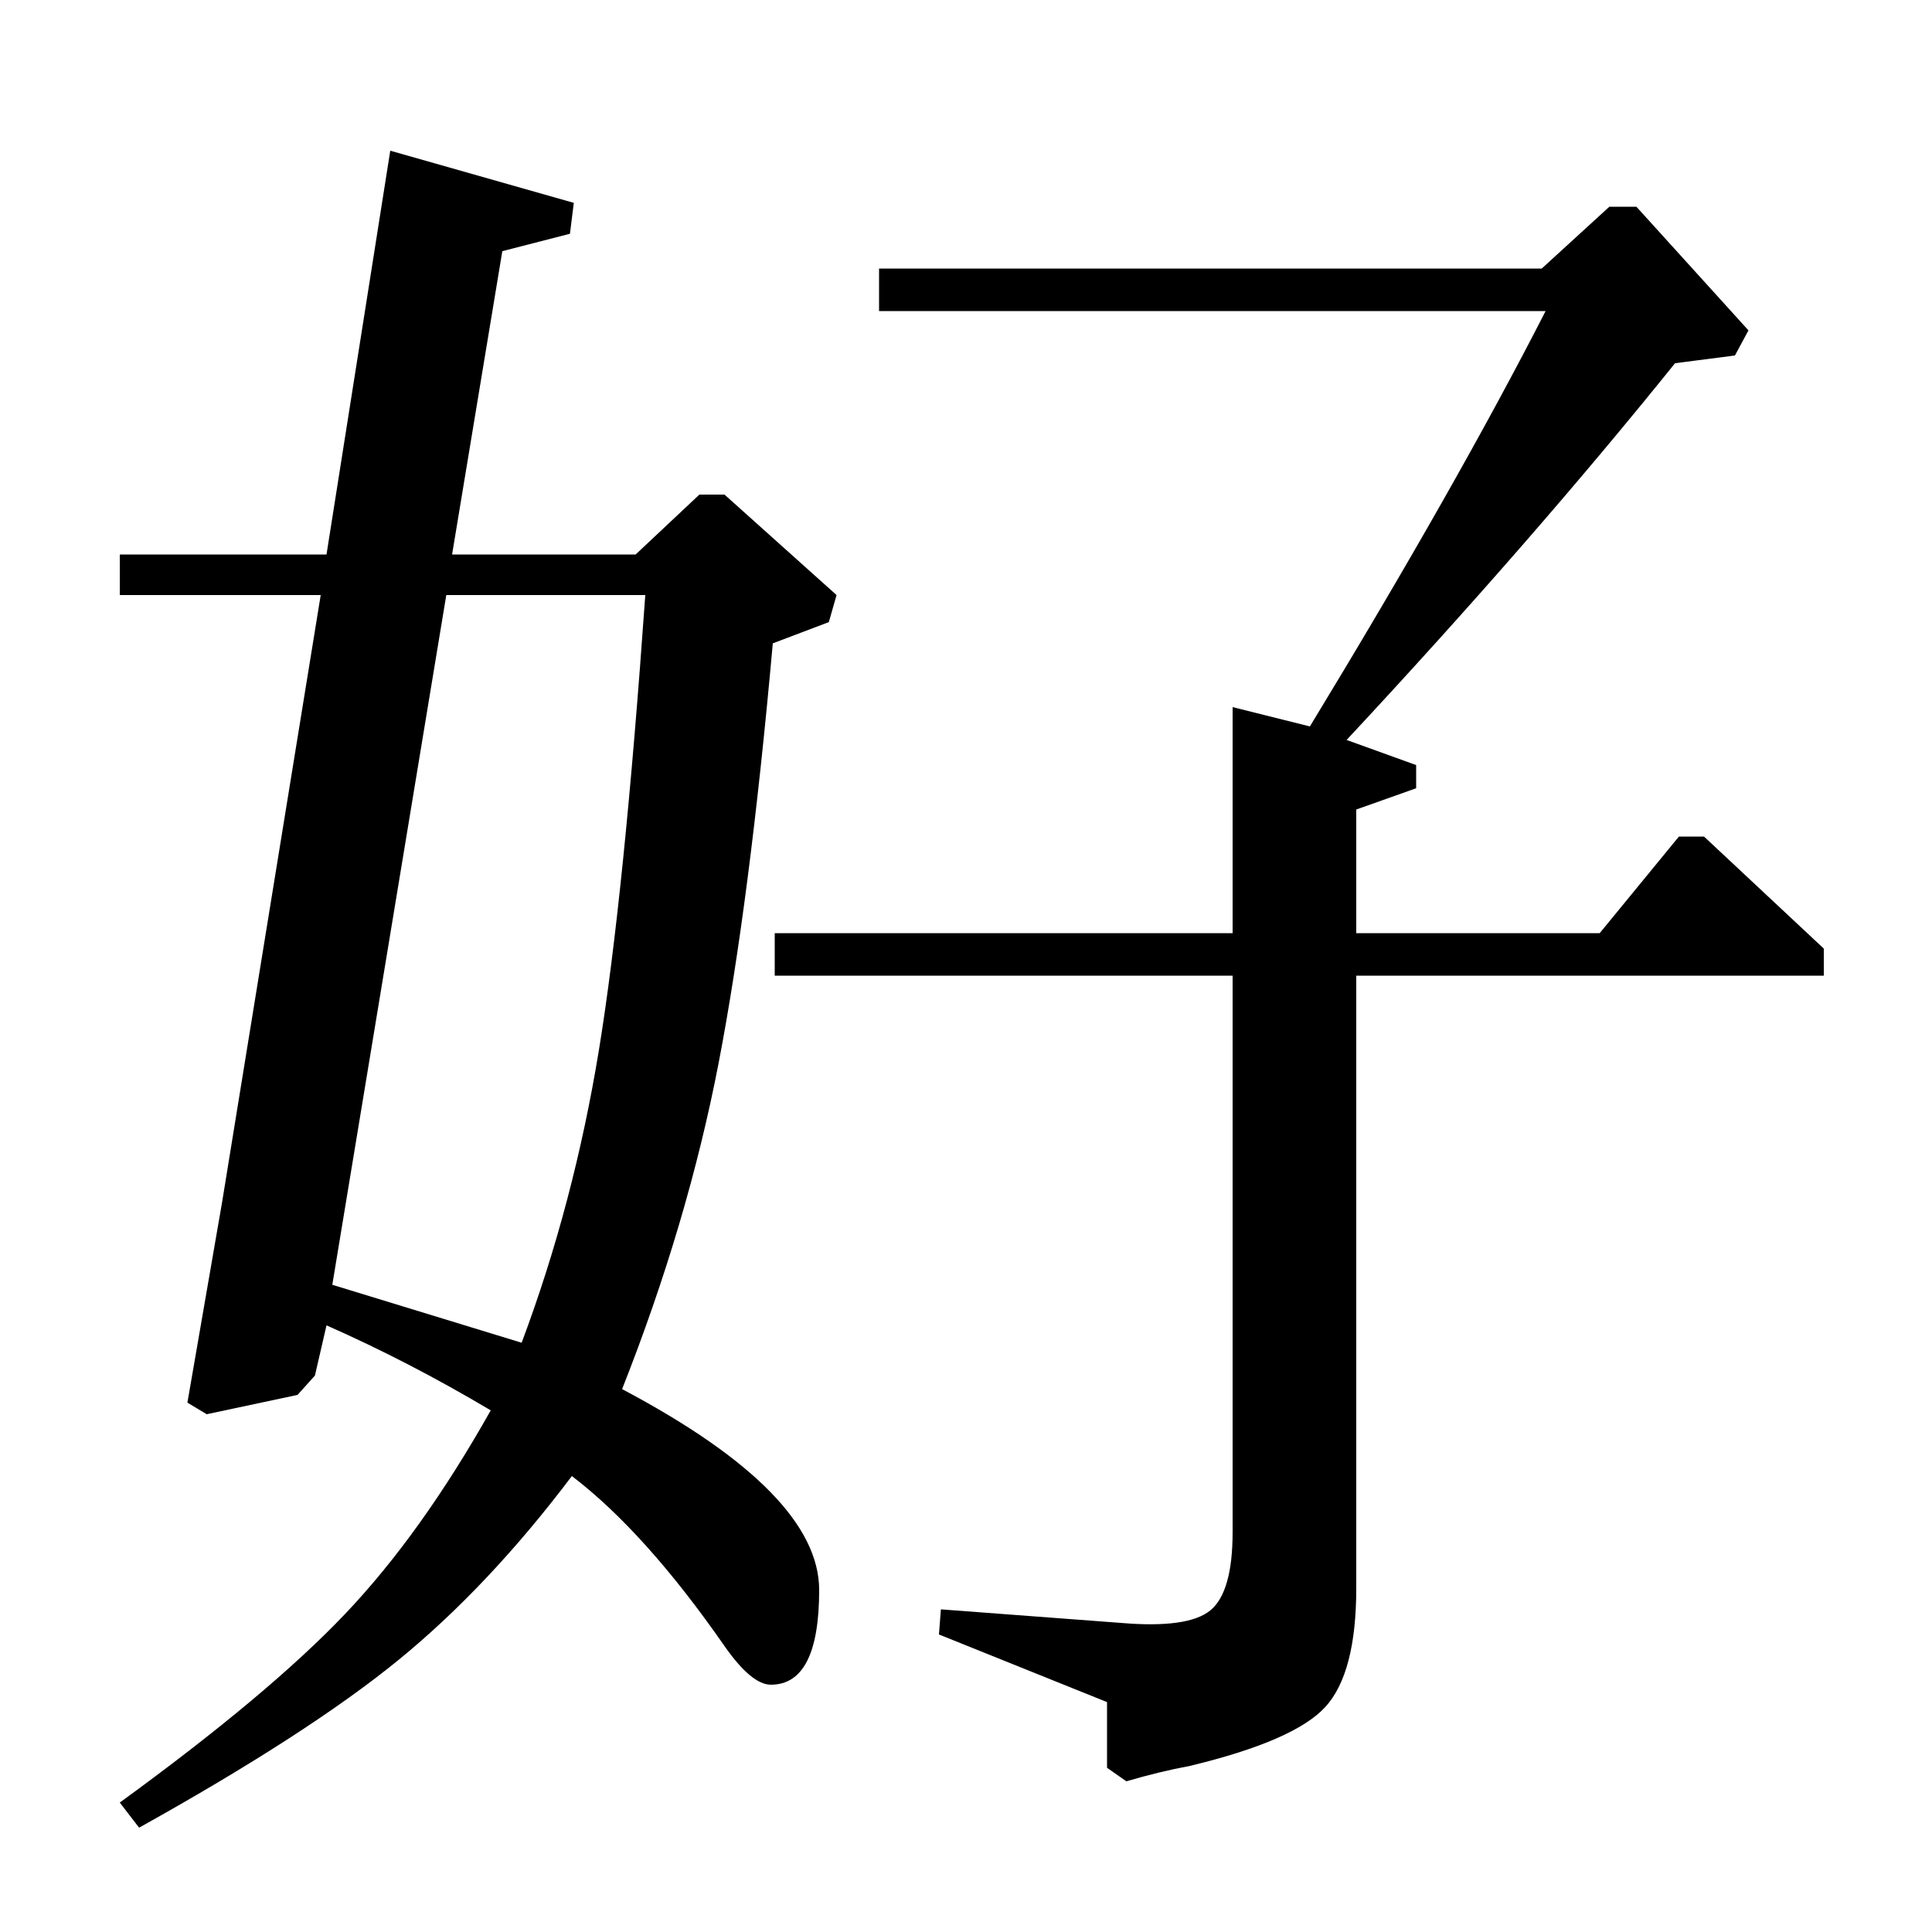 <?xml version="1.0" standalone="no"?>
<!DOCTYPE svg PUBLIC "-//W3C//DTD SVG 1.1//EN" "http://www.w3.org/Graphics/SVG/1.1/DTD/svg11.dtd" >
<svg xmlns="http://www.w3.org/2000/svg" xmlns:xlink="http://www.w3.org/1999/xlink" version="1.1" viewBox="0 -140 1000 1000">
  <g transform="matrix(1 0 0 -1 0 860)">
   <path fill="currentColor"
d="M62 713h107l33 209l95 -27l-2 -16l-35 -9l-26 -157h95l33 31h13l58 -52l-4 -14l-29 -11q-12 -134 -28 -217t-50 -169q102 -54 102 -104q0 -49 -25 -49q-10 0 -24 20q-41 59 -79 88q-43 -57 -89.5 -95t-134.5 -87l-10 13q77 56 116.5 97.5t75.5 105.5q-42 25 -85 44
l-6 -26l-9 -10l-47 -10l-10 6l18 104l51 314h-104v21zM231 692l-59 -357l98 -30q27 72 40 151.5t24 235.5h-103zM401 495v22h237v117l40 -10q76 125 122 215h-345v22h343l35 32h14l58 -64l-7 -13l-31 -4q-74 -92 -170 -195l36 -13v-12l-31 -11v-64h126l41 50h13l62 -58v-14
h-242v-317q0 -44 -16 -61.5t-70 -30.5q-16 -3 -33 -8l-10 7v34l-87 35l1 13l93 -7q35 -3 46.5 6.5t11.5 40.5v288h-237z" />
  </g>

</svg>
